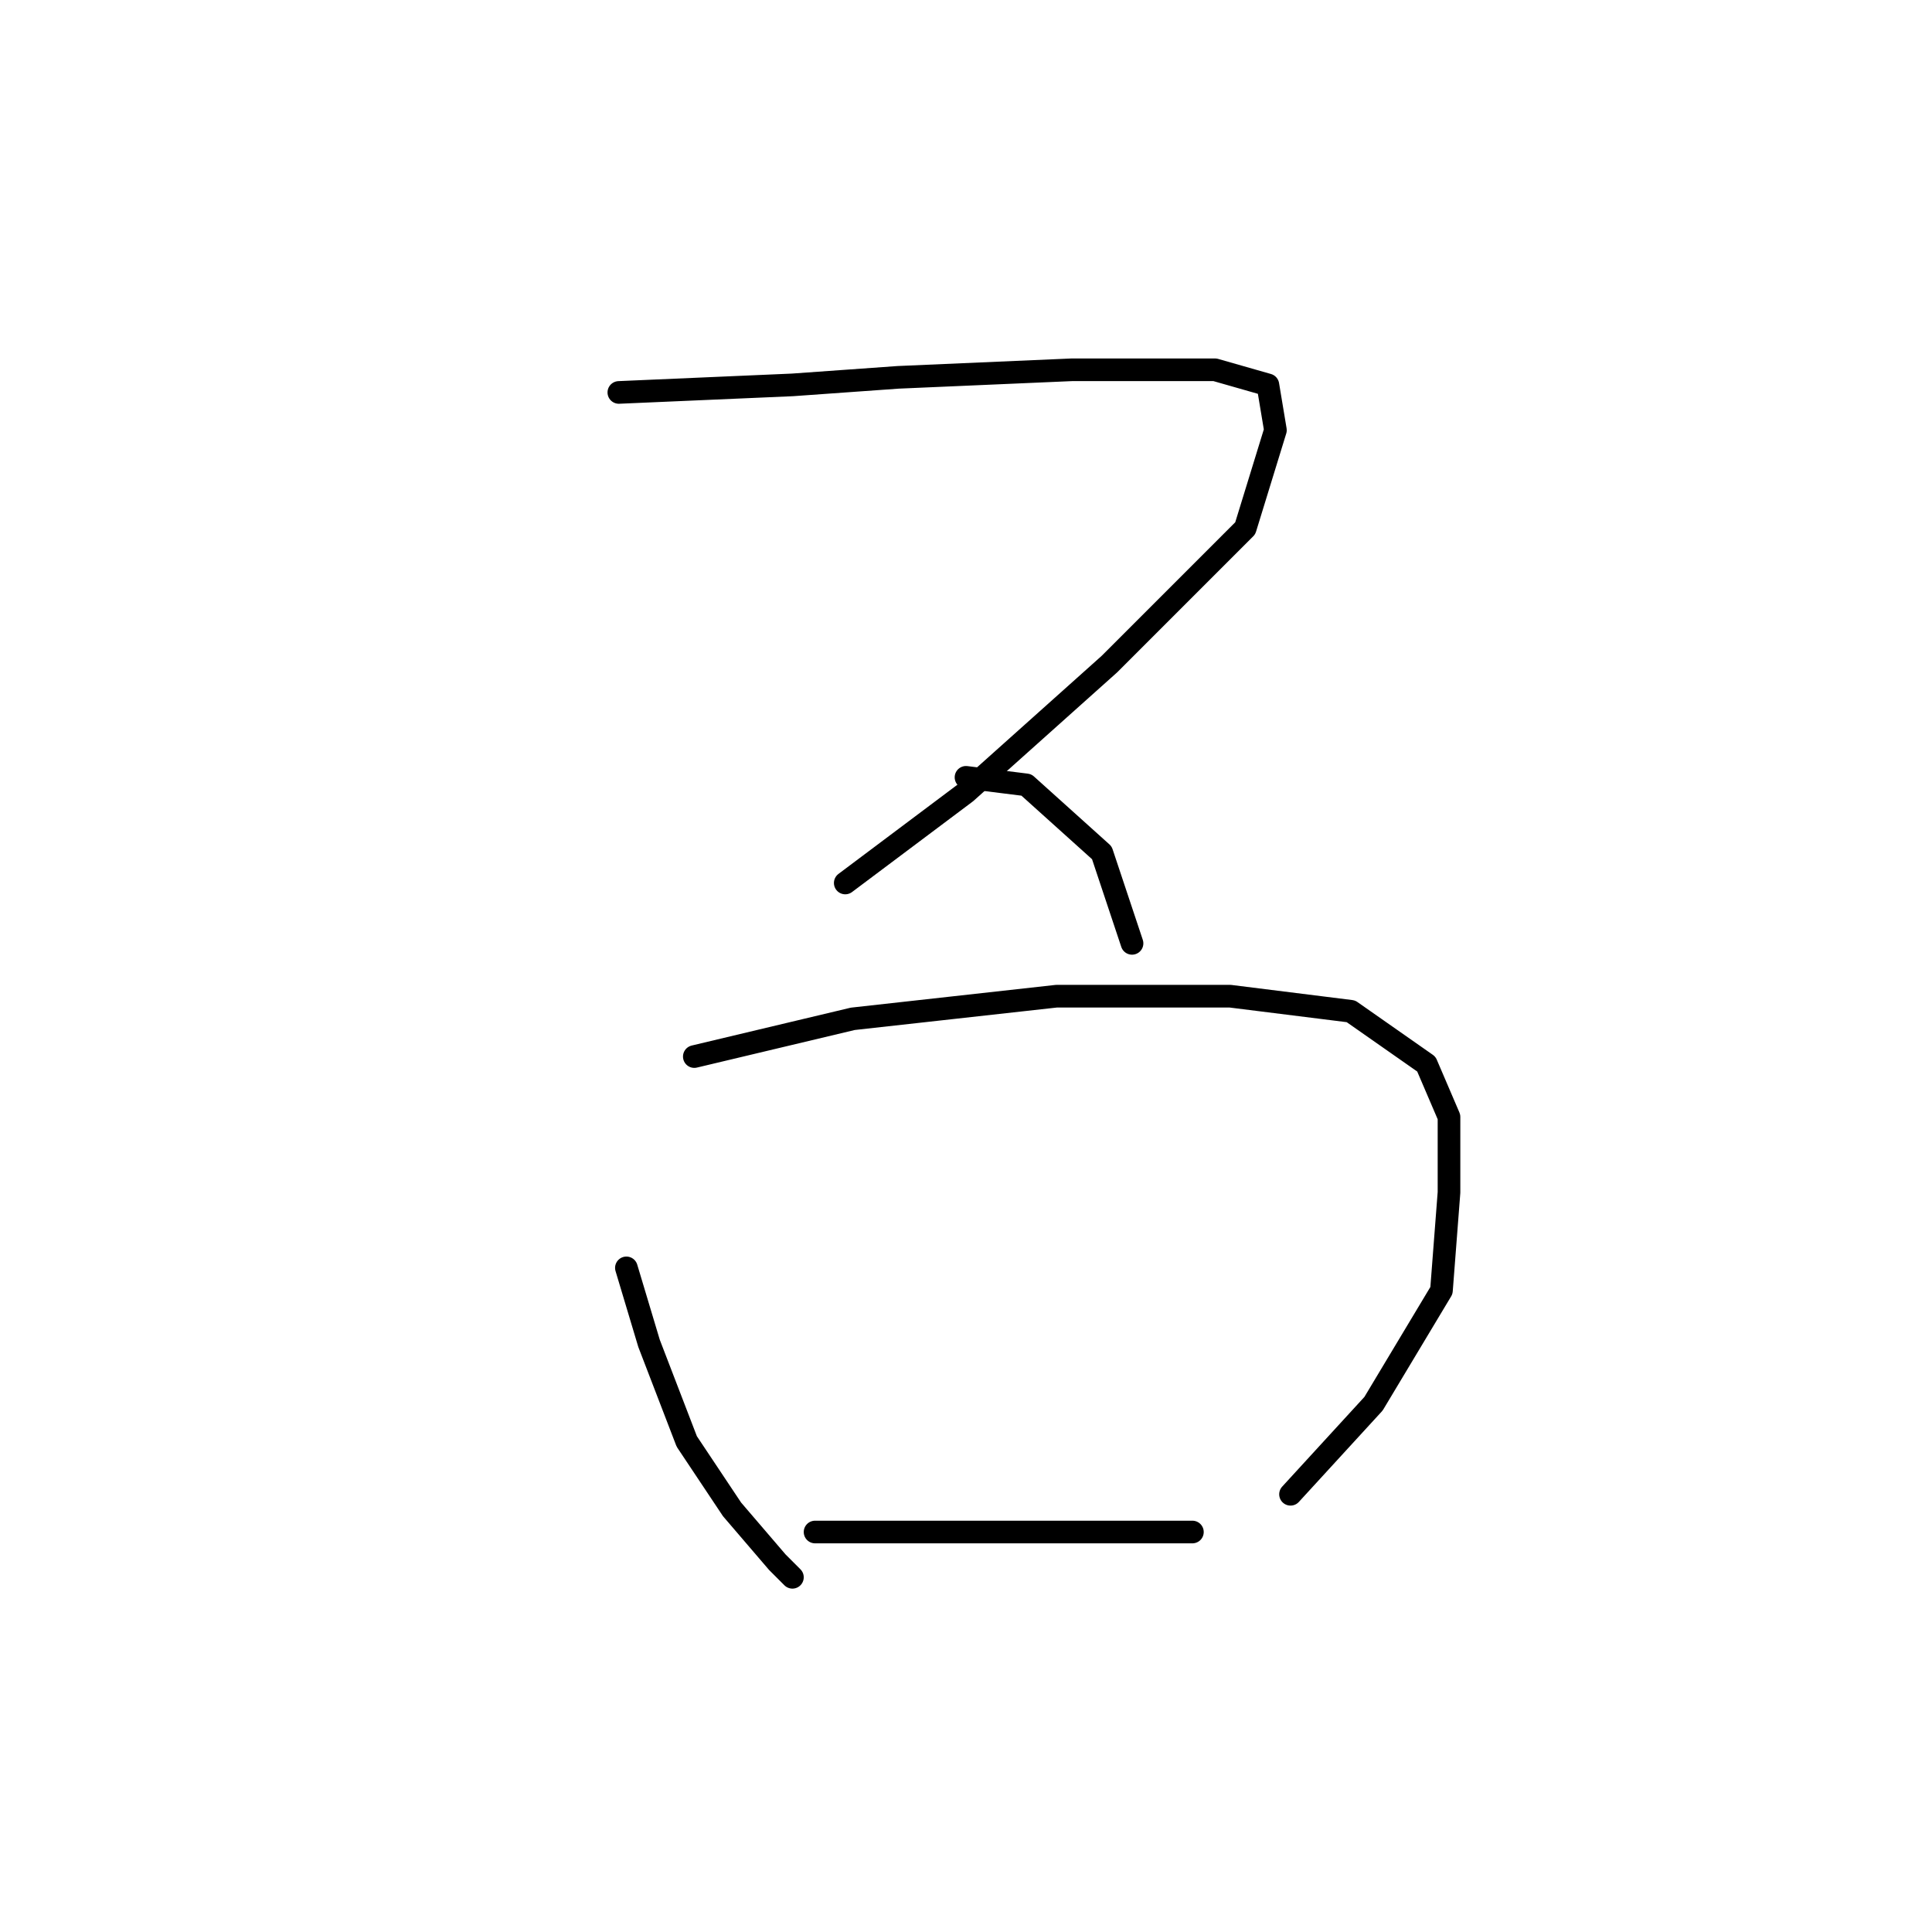 <?xml version="1.0" standalone="no"?>
    <svg width="256" height="256" xmlns="http://www.w3.org/2000/svg" version="1.1">
    <polyline stroke="black" stroke-width="3" stroke-linecap="round" fill="transparent" stroke-linejoin="round" points="82 52 105 51 119 50 142 49 161 49 168 51 169 57 165 70 147 88 128 105 112 117 112 117 " />
        <polyline stroke="black" stroke-width="3" stroke-linecap="round" fill="transparent" stroke-linejoin="round" points="128 103 136 104 146 113 150 125 150 125 " />
        <polyline stroke="black" stroke-width="3" stroke-linecap="round" fill="transparent" stroke-linejoin="round" points="83 168 86 178 91 191 97 200 103 207 105 209 105 209 " />
        <polyline stroke="black" stroke-width="3" stroke-linecap="round" fill="transparent" stroke-linejoin="round" points="92 140 113 135 140 132 163 132 179 134 189 141 192 148 192 158 191 171 182 186 171 198 171 198 " />
        <polyline stroke="black" stroke-width="3" stroke-linecap="round" fill="transparent" stroke-linejoin="round" points="108 203 114 203 136 203 158 203 158 203 " />
        </svg>